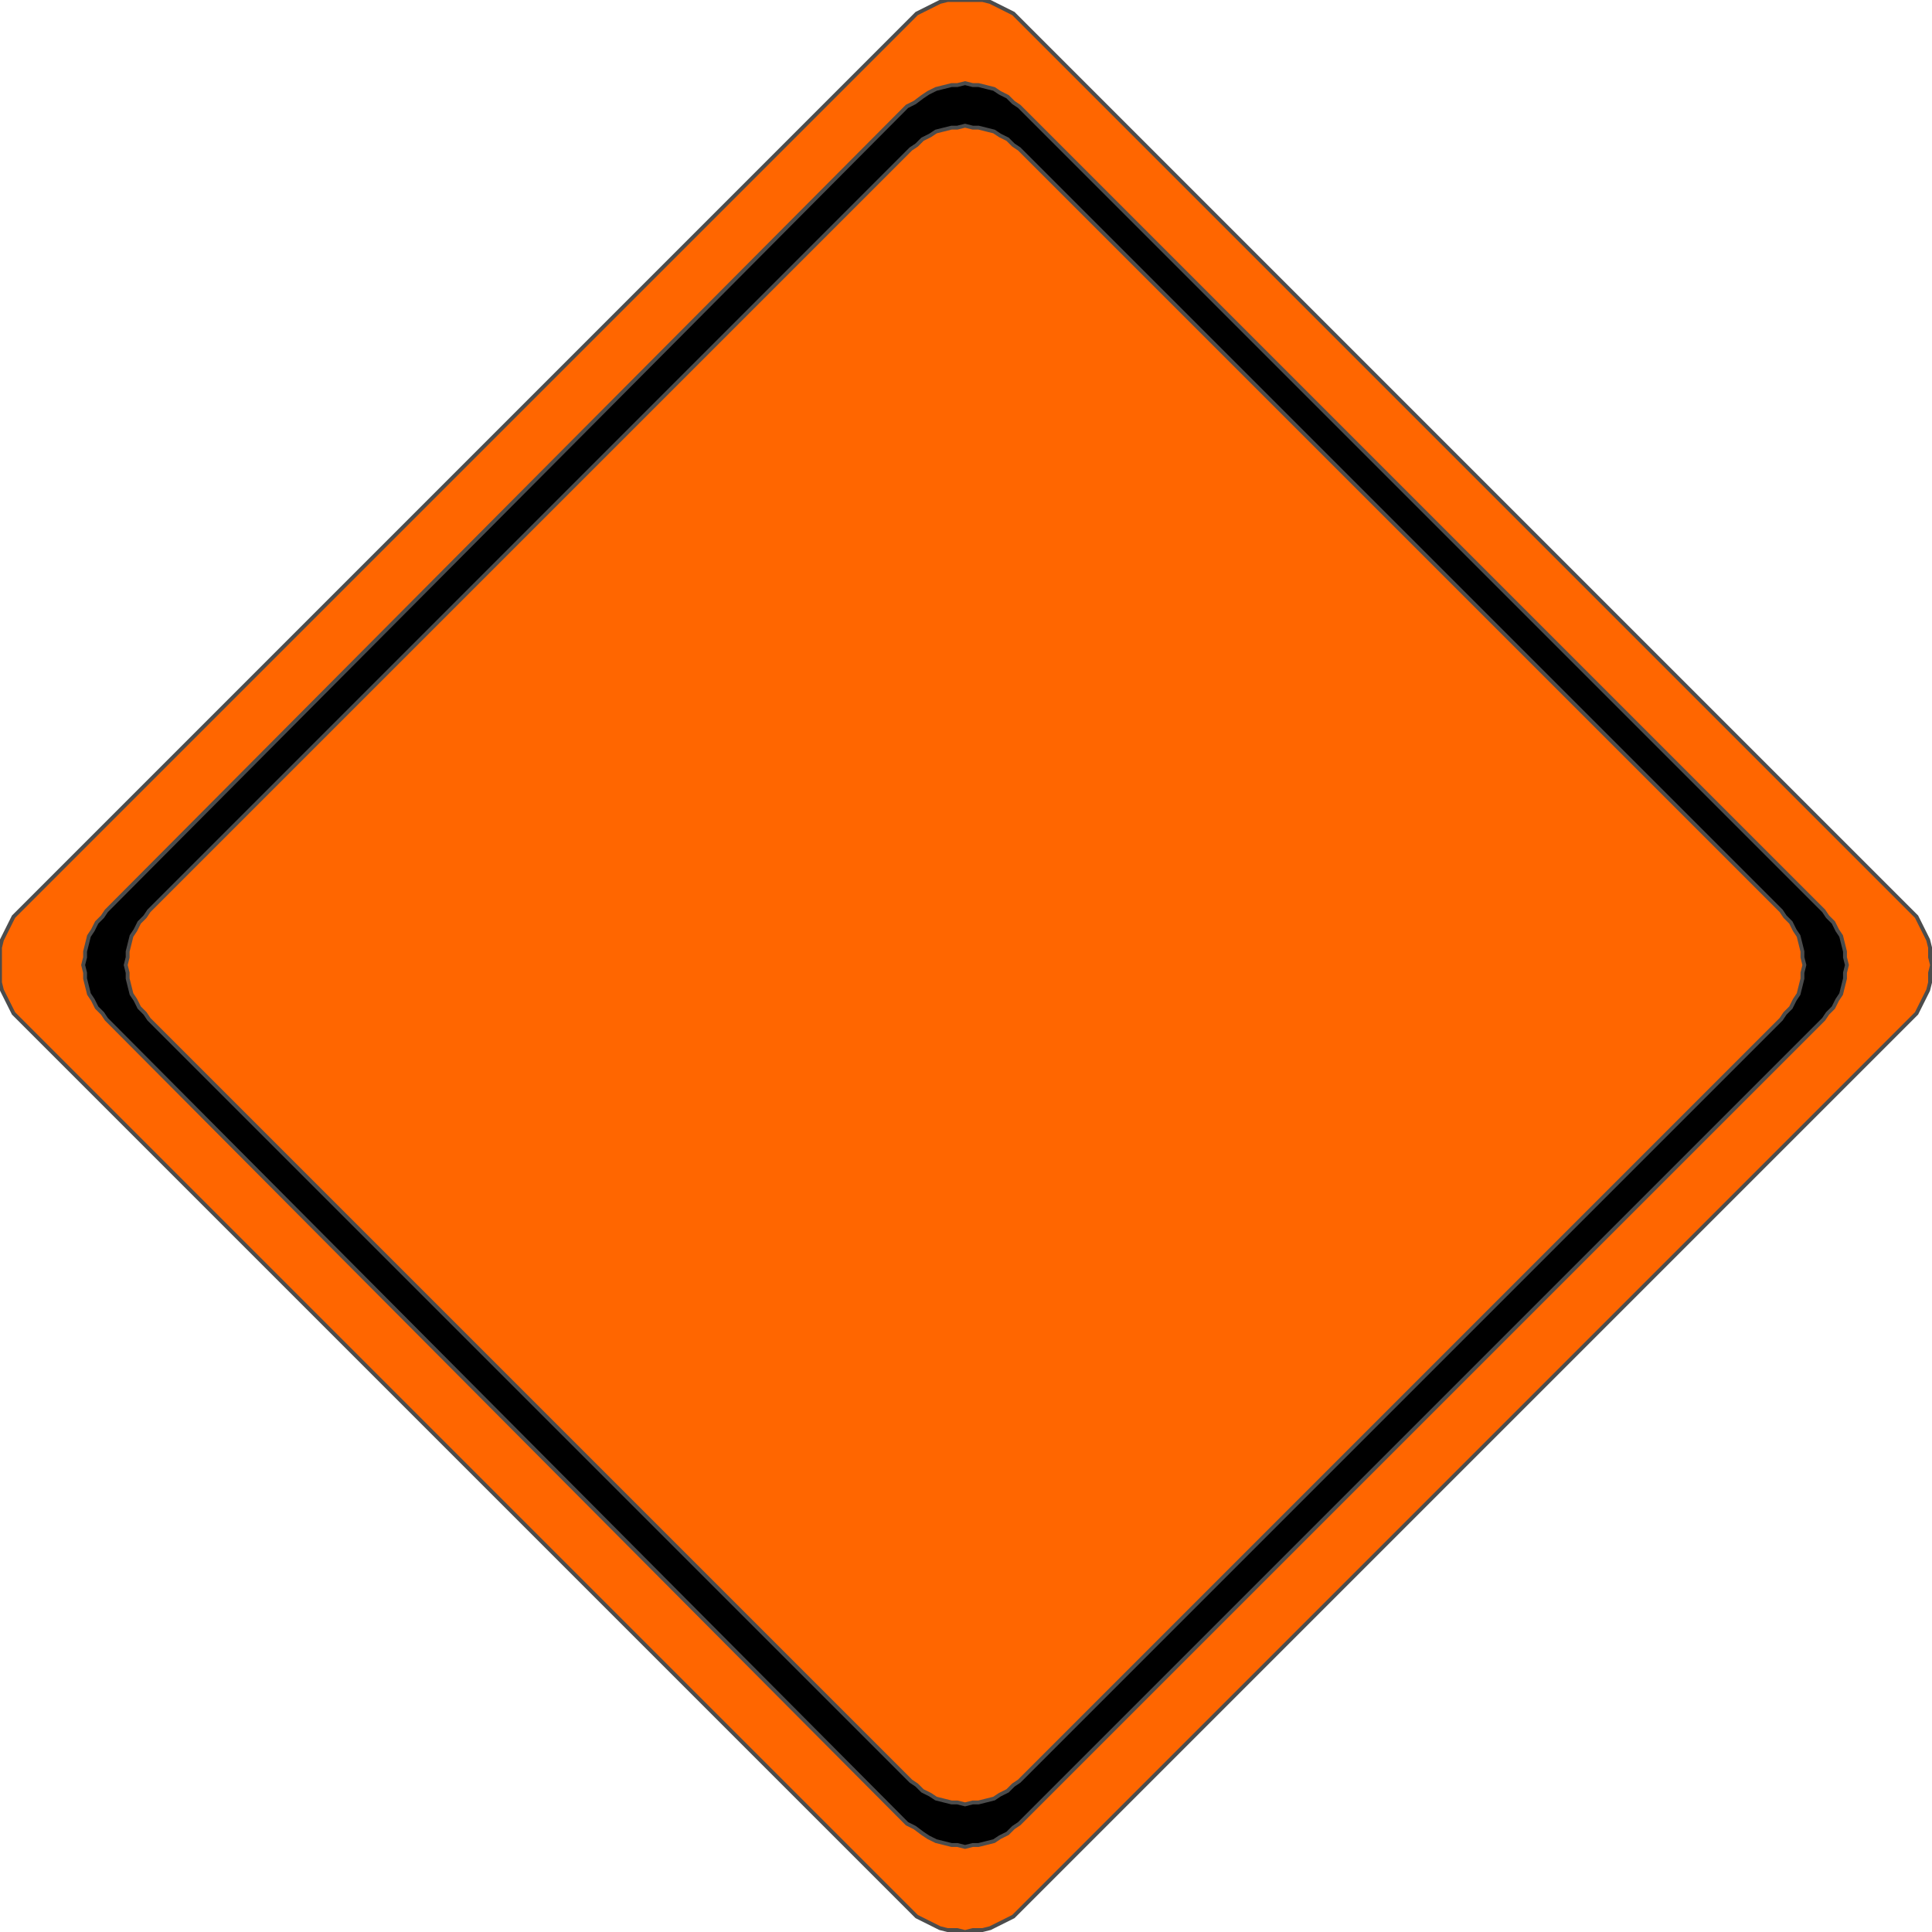 <!DOCTYPE svg PUBLIC "-//W3C//DTD SVG 20000303 Stylable//EN" "http://www.w3.org/TR/2000/03/WD-SVG-20000303/DTD/svg-20000303-stylable.dtd"><svg xmlns="http://www.w3.org/2000/svg" width="999px" height="999px" viewBox="0 0 999 999"><path style="fill:#f60;stroke:#4c4c4c;stroke-width:2" d="M467,14 l4,-4 3,-3 4,-2 4,-2 4,-2 4,-1 5,0 4,0 4,0 5,0 4,1 4,2 4,2 4,2 3,3 4,4 453,453 4,4 3,3 2,4 2,4 2,4 1,4 0,5 1,4 -1,4 0,5 -1,4 -2,4 -2,4 -2,4 -3,3 -4,4 -453,453 -4,4 -3,3 -4,2 -4,2 -4,2 -4,1 -5,0 -4,1 -4,-1 -5,0 -4,-1 -4,-2 -4,-2 -4,-2 -3,-3 -4,-4 -453,-453 -4,-4 -3,-3 -2,-4 -2,-4 -2,-4 -1,-4 0,-5 0,-4 0,-4 0,-5 1,-4 2,-4 2,-4 2,-4 3,-3 4,-4 453,-453z" /><path style="fill:#000;stroke:#4c4c4c;stroke-width:2" d="M469,55 l4,-2 4,-3 3,-2 4,-2 4,-1 4,-1 3,0 4,-1 4,1 3,0 4,1 4,1 3,2 4,2 3,3 3,2 416,416 2,3 3,3 2,4 2,3 1,4 1,4 0,3 1,4 -1,4 0,3 -1,4 -1,4 -2,3 -2,4 -3,3 -2,3 -416,416 -3,2 -3,3 -4,2 -3,2 -4,1 -4,1 -3,0 -4,1 -4,-1 -3,0 -4,-1 -4,-1 -4,-2 -3,-2 -4,-3 -4,-2 -414,-416 -2,-3 -3,-3 -2,-4 -2,-3 -1,-4 -1,-4 0,-3 -1,-4 1,-4 0,-3 1,-4 1,-4 2,-3 2,-4 3,-3 2,-3 414,-416z" /><path style="fill:#f60;stroke:#4c4c4c;stroke-width:2" d="M471,77 l3,-2 3,-3 4,-2 3,-2 4,-1 4,-1 3,0 4,-1 4,1 3,0 4,1 4,1 3,2 4,2 3,3 3,2 394,394 2,3 3,3 2,4 2,3 1,4 1,4 0,3 1,4 -1,4 0,3 -1,4 -1,4 -2,3 -2,4 -3,3 -2,3 -394,394 -3,2 -3,3 -4,2 -3,2 -4,1 -4,1 -3,0 -4,1 -4,-1 -3,0 -4,-1 -4,-1 -3,-2 -4,-2 -3,-3 -3,-2 -394,-394 -2,-3 -3,-3 -2,-4 -2,-3 -1,-4 -1,-4 0,-3 -1,-4 1,-4 0,-3 1,-4 1,-4 2,-3 2,-4 3,-3 2,-3 394,-394z" /></svg>